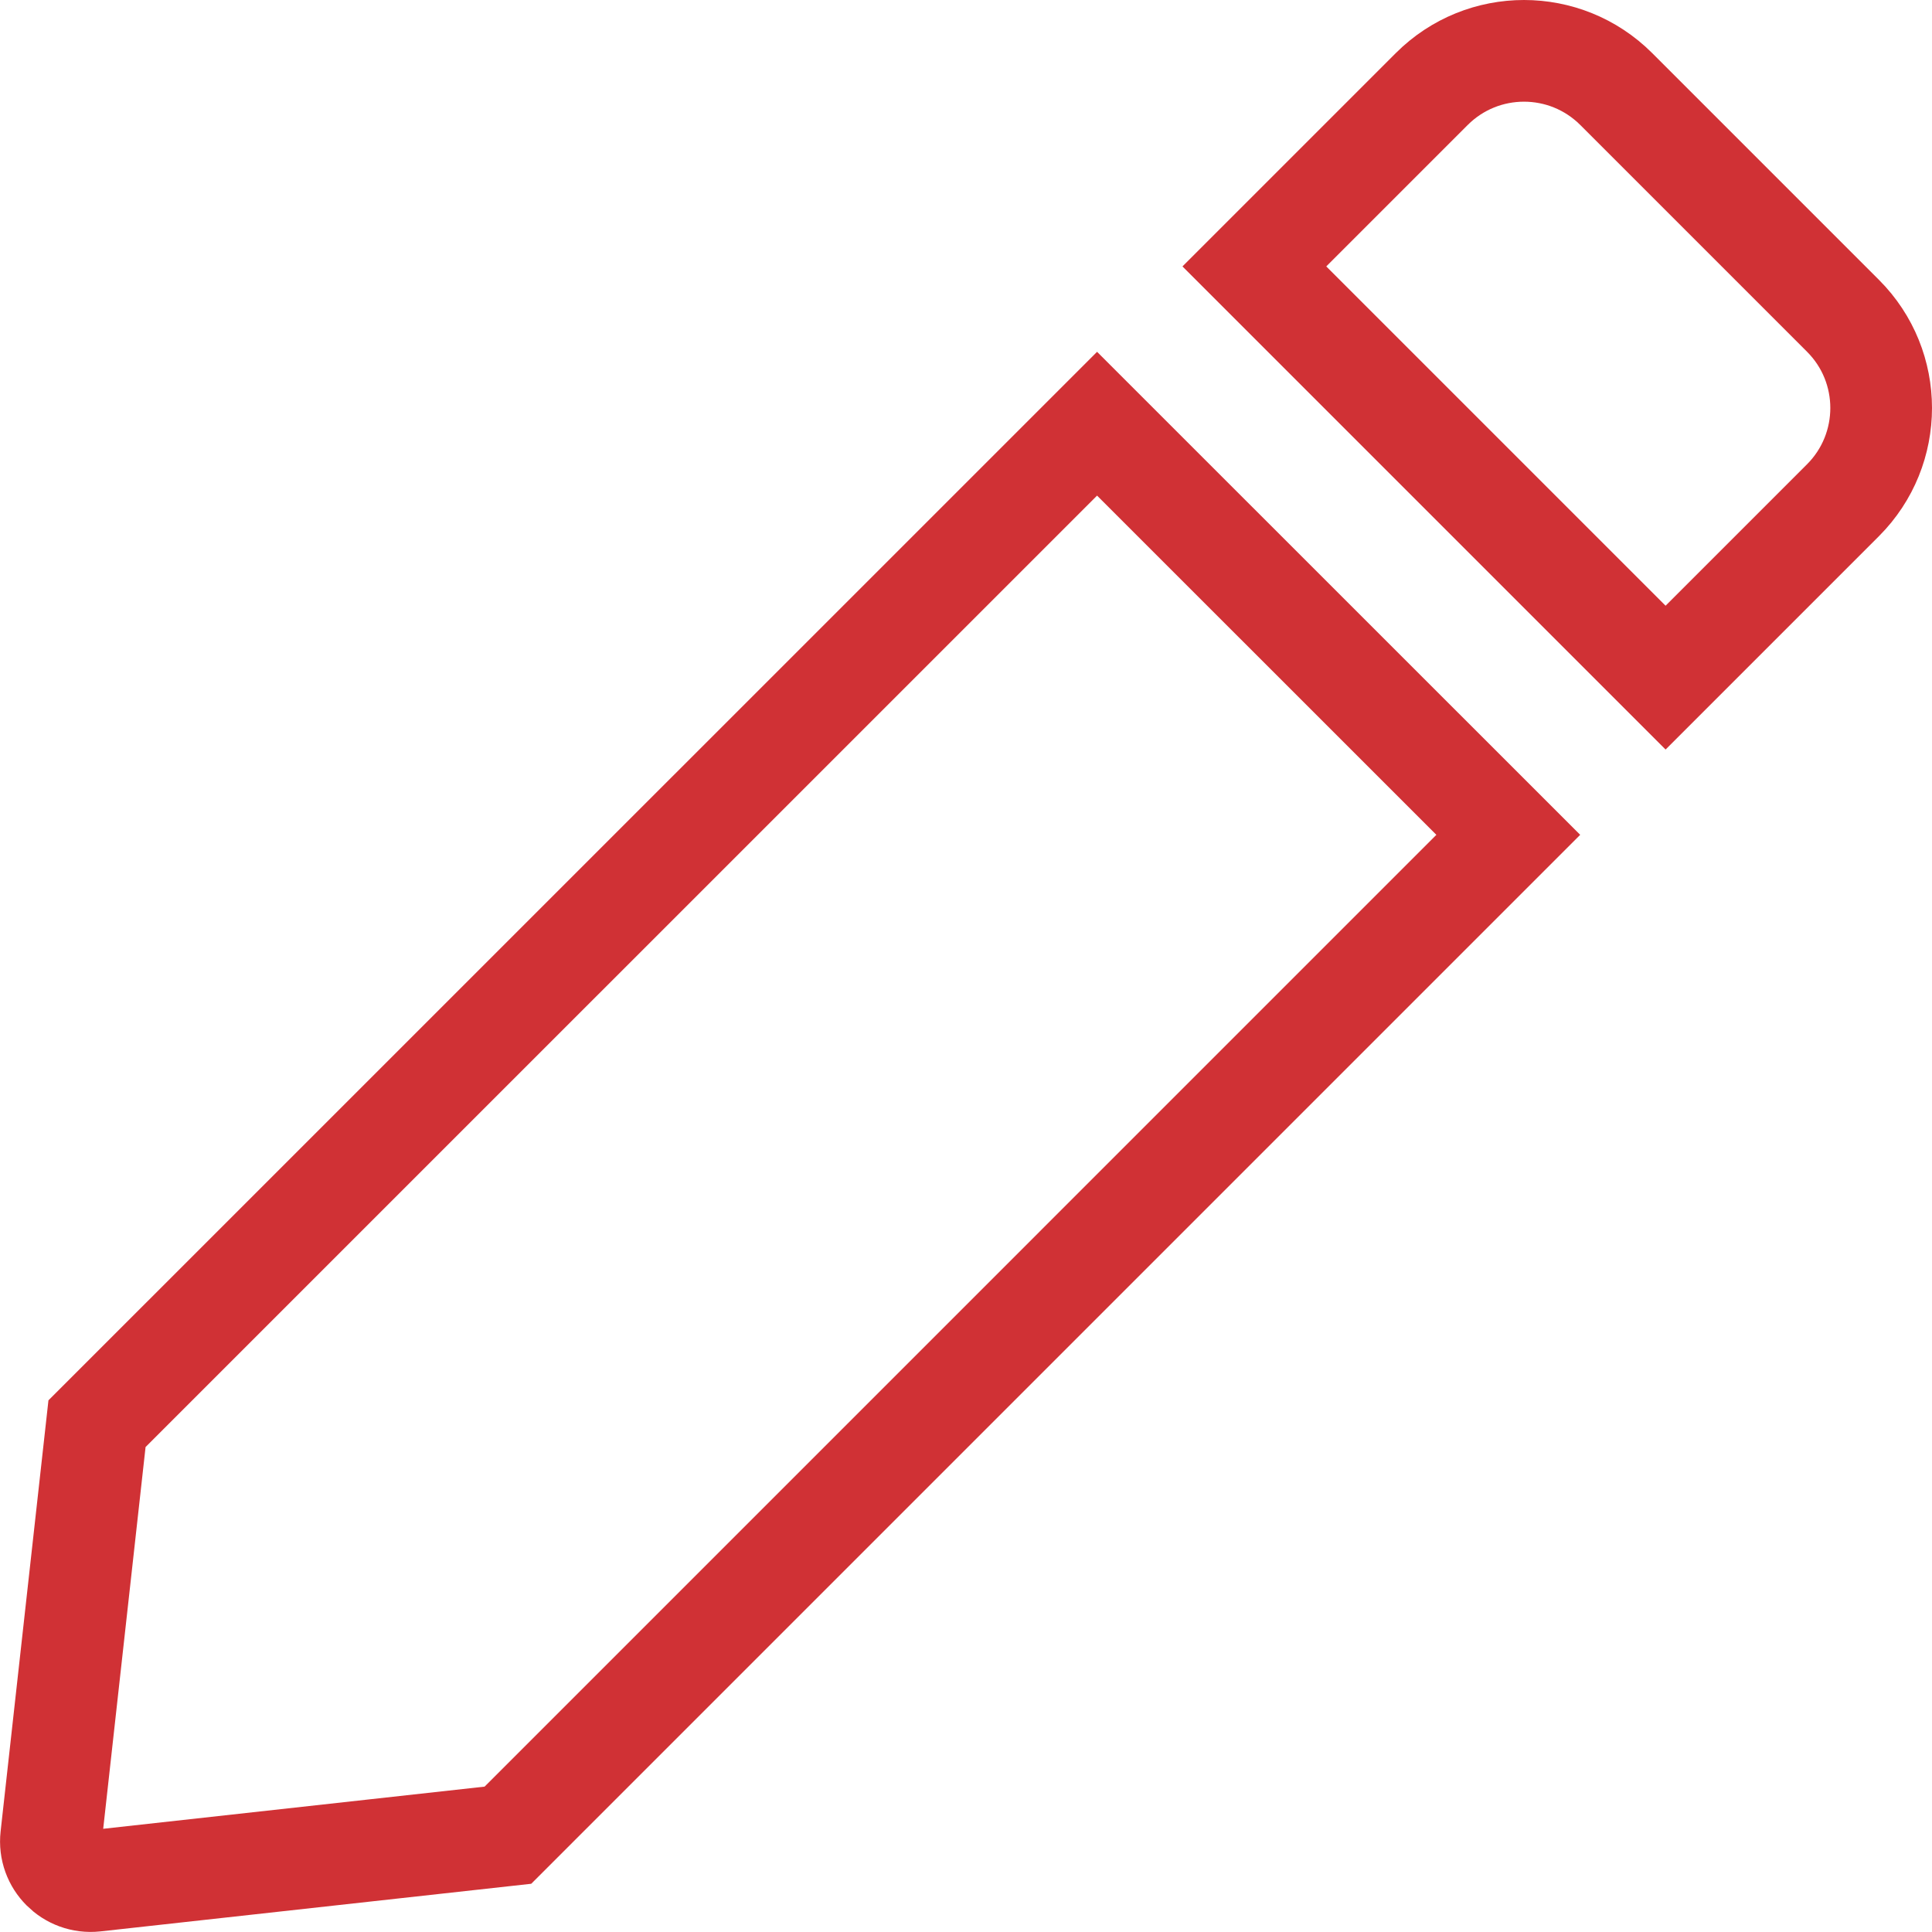 <svg width="19" height="19" viewBox="0 0 19 19" fill="none" xmlns="http://www.w3.org/2000/svg">
<path d="M0.934 18.497L0.934 18.497C0.685 18.524 0.475 18.314 0.503 18.065L0.503 18.065L0.954 14.001L10.789 4.167L14.833 8.21L4.995 18.048L0.934 18.497ZM15.894 0.875L18.125 3.106C18.625 3.606 18.625 4.418 18.125 4.919C18.125 4.919 18.125 4.919 18.125 4.919L16.38 6.664L12.336 2.62L14.081 0.875C14.582 0.375 15.393 0.375 15.894 0.875Z" stroke="#D03135"/>
</svg>
